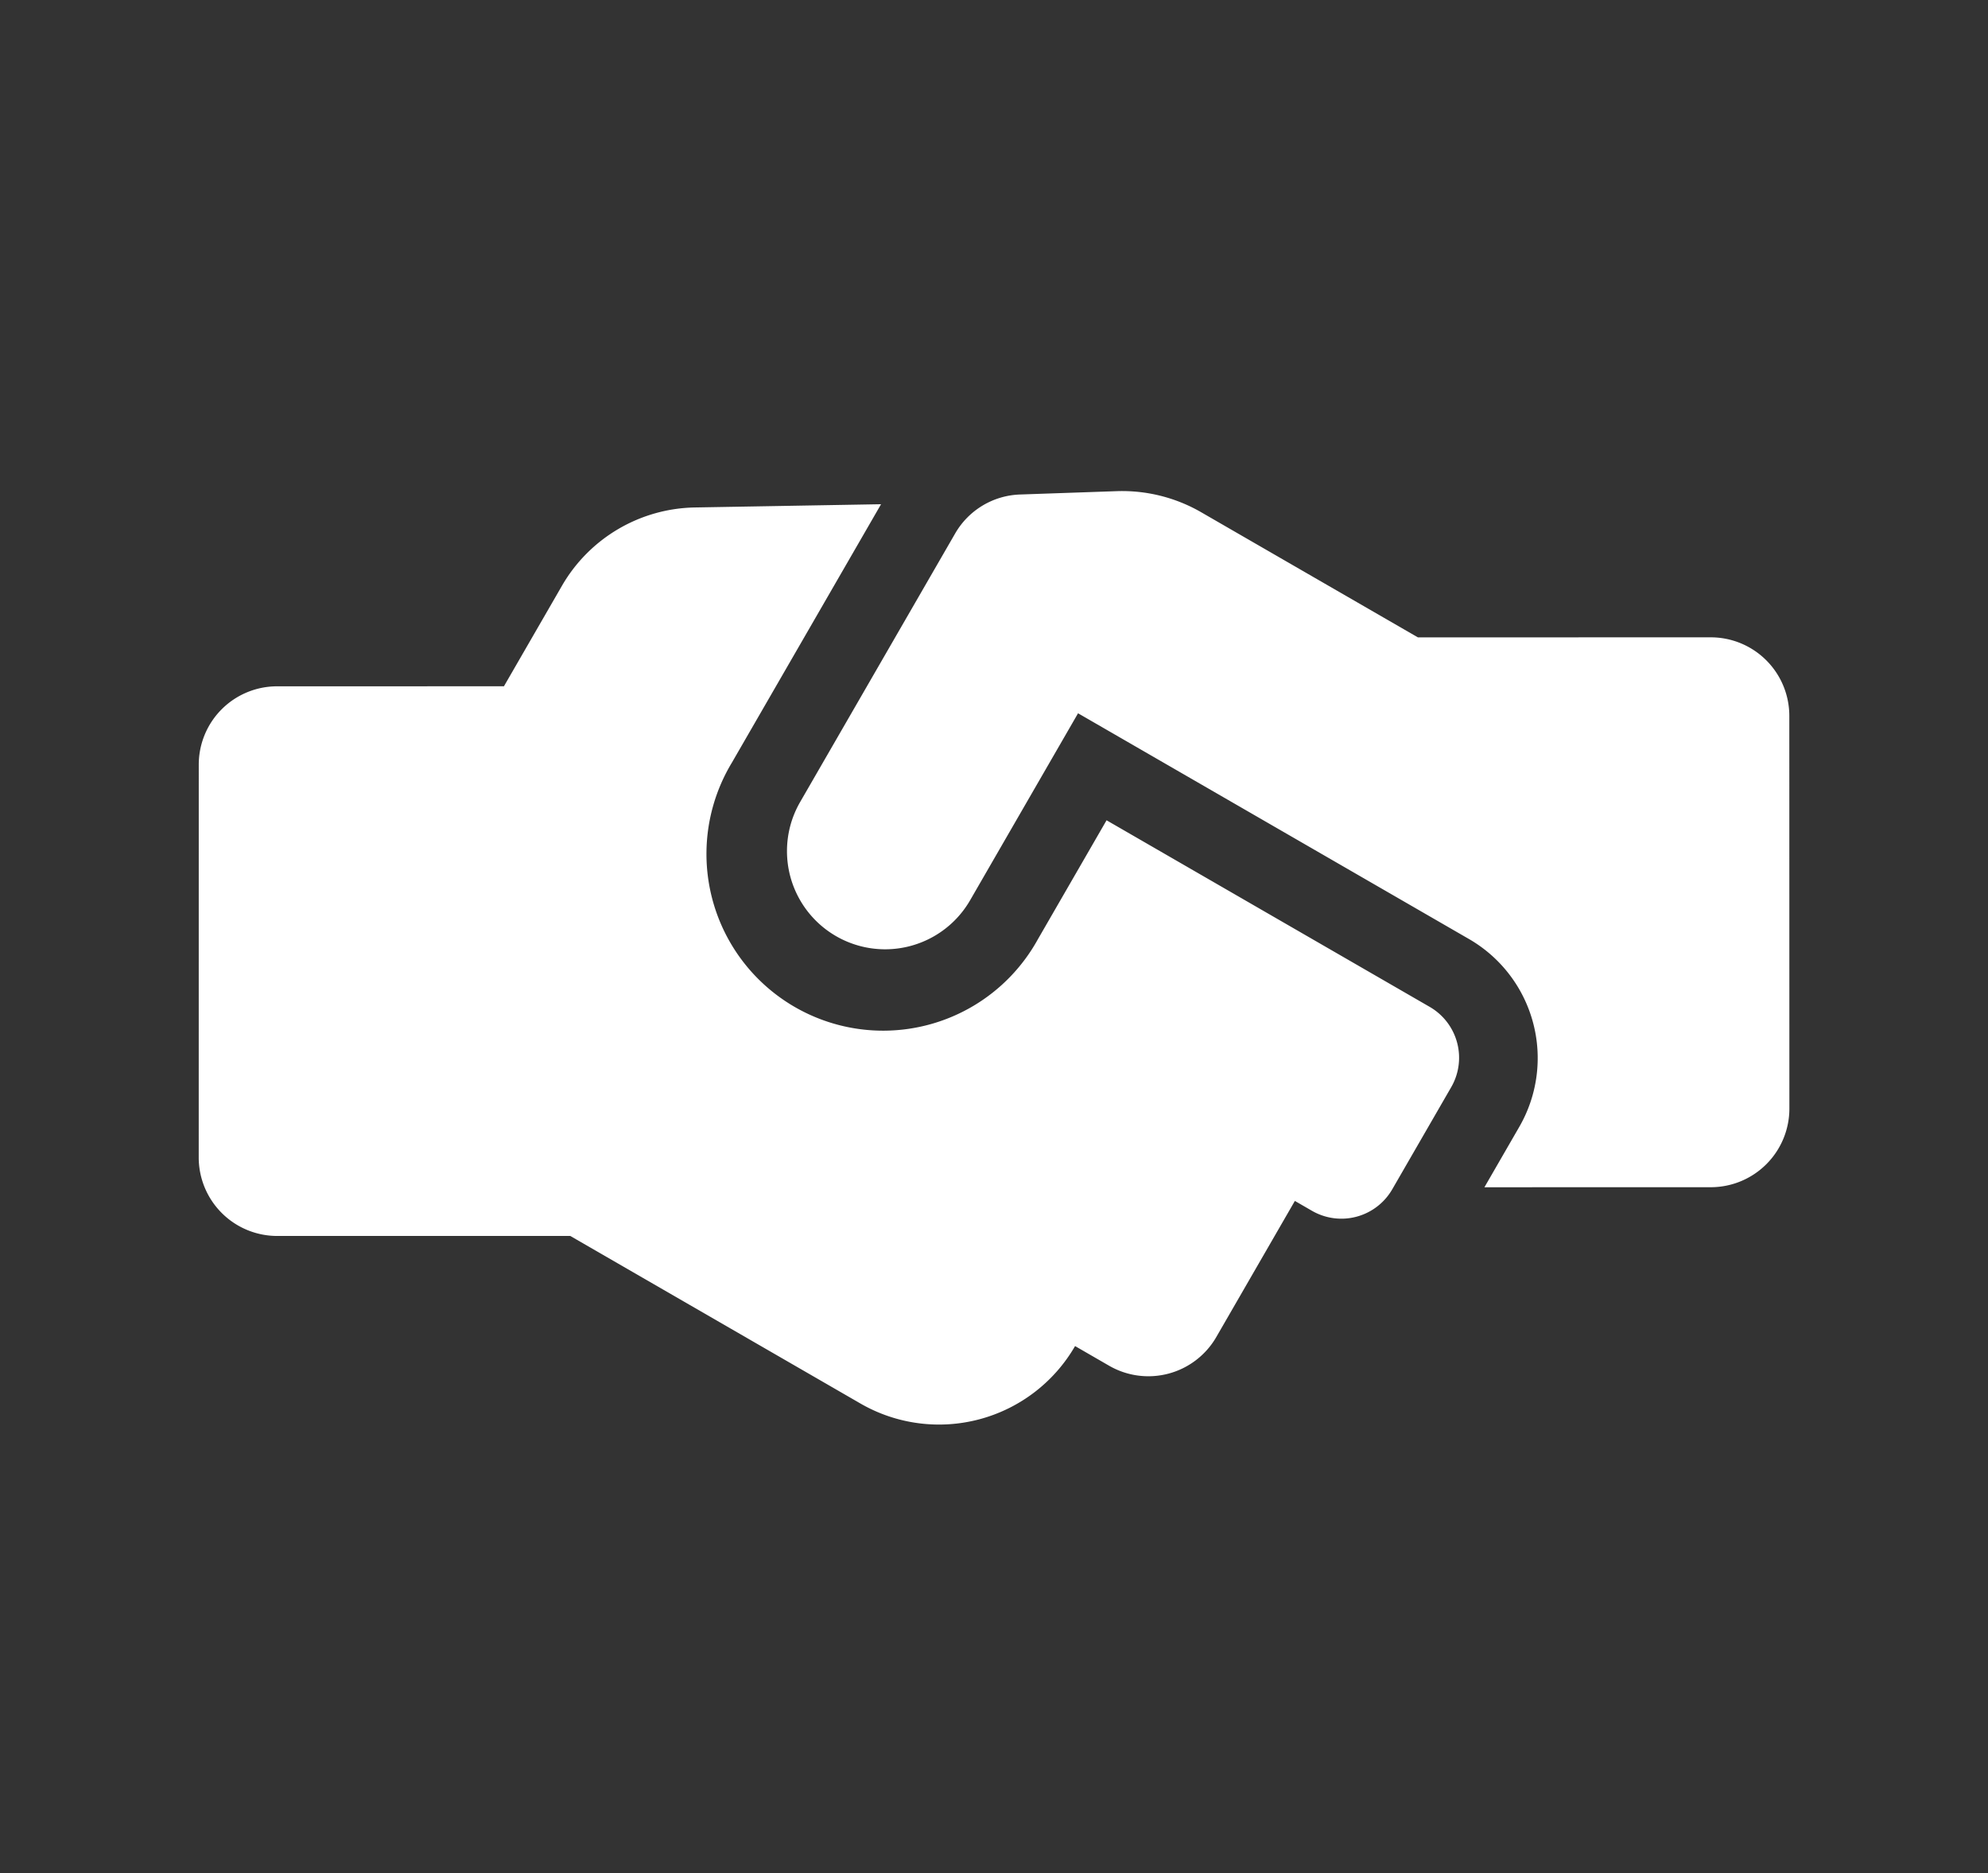 <svg xmlns="http://www.w3.org/2000/svg" width="29.367" height="27.668" viewBox="0 0 29.367 27.668">
  <rect x="0" y="0" width="29.367" height="27.668" fill="#333333" stroke="none"/>
  <path id="hands-helping" d="M17.688,6.958H12.179v2.03a2.61,2.61,0,1,1-5.219,0V4.581L4.608,5.994A2.315,2.315,0,0,0,3.48,7.98V9.695l-2.9,1.675a1.157,1.157,0,0,0-.424,1.584l2.9,5.024A1.16,1.16,0,0,0,4.64,18.4l3.748-2.164h4.951a2.322,2.322,0,0,0,2.32-2.32h.58a1.159,1.159,0,0,0,1.16-1.16v-2.32h.29a.868.868,0,0,0,.87-.87V7.828A.868.868,0,0,0,17.688,6.958ZM23.042,5.6,20.142.579A1.16,1.16,0,0,0,18.558.155L14.811,2.319h-3.7a2.337,2.337,0,0,0-1.229.352l-1.214.758a1.152,1.152,0,0,0-.544.982V8.988a1.45,1.45,0,1,0,2.9,0V5.8h6.669a2.031,2.031,0,0,1,2.03,2.03V8.861l2.9-1.675A1.161,1.161,0,0,0,23.042,5.6Z" transform="translate(9.278) rotate(30)" fill="#fff"/>
</svg>
